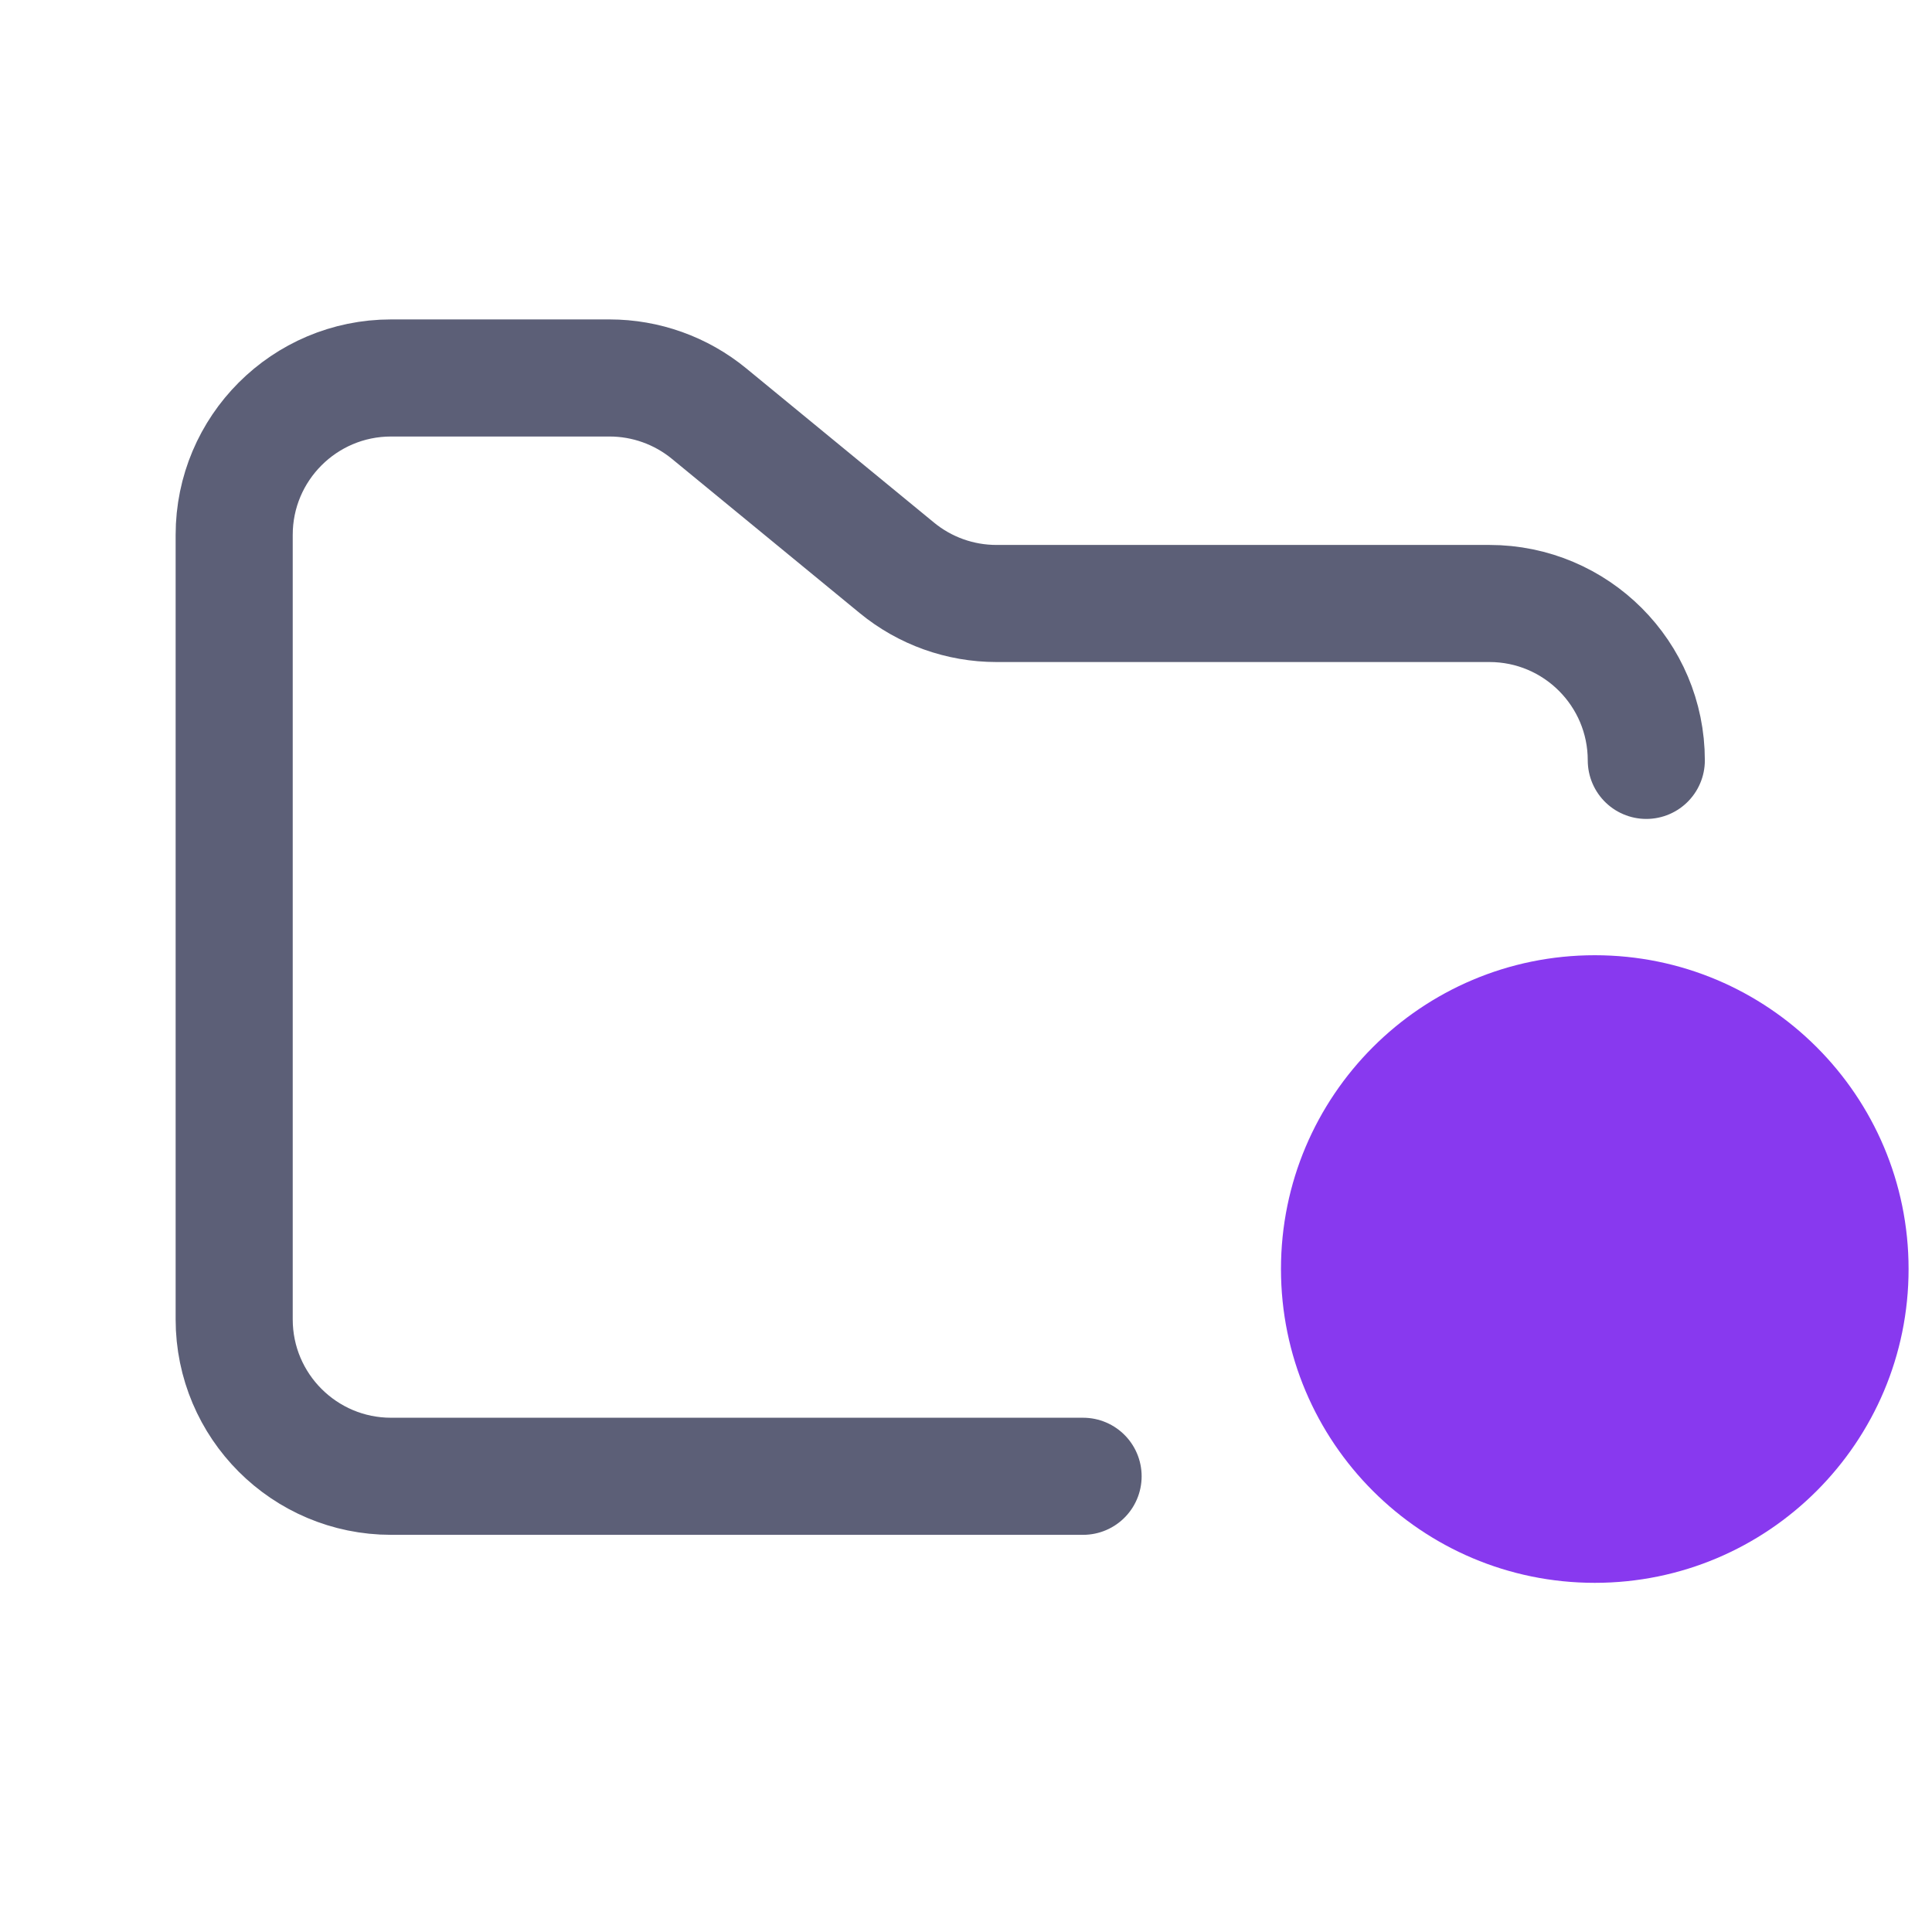 <svg width="33" height="33" viewBox="0 0 33 33" fill="none" xmlns="http://www.w3.org/2000/svg">
<g clip-path="url(#clip0_145_1383)">
<path d="M18.5 25.216H6.68C5.2 25.216 4 24.016 4 22.536V9.136C4 7.656 5.2 6.456 6.68 6.456H10.411C11.031 6.456 11.632 6.671 12.112 7.065L15.319 9.699C15.798 10.093 16.399 10.308 17.02 10.308H25.44C26.92 10.308 28.12 11.508 28.12 12.988" stroke="#5C5F77" stroke-width="2" stroke-linecap="round"/>
<path d="M27.24 27.036C30.2 27.036 32.6 24.636 32.6 21.676C32.6 18.716 30.2 16.316 27.24 16.316C24.28 16.316 21.88 18.716 21.88 21.676C21.88 24.636 24.28 27.036 27.24 27.036Z" fill="#8839EF"/>
</g>
<defs>
<clipPath id="clip0_145_1383">
<rect width="32.16" height="32.16" fill="white" transform="translate(0.44 0.236)"/>
</clipPath>
</defs>
</svg>
